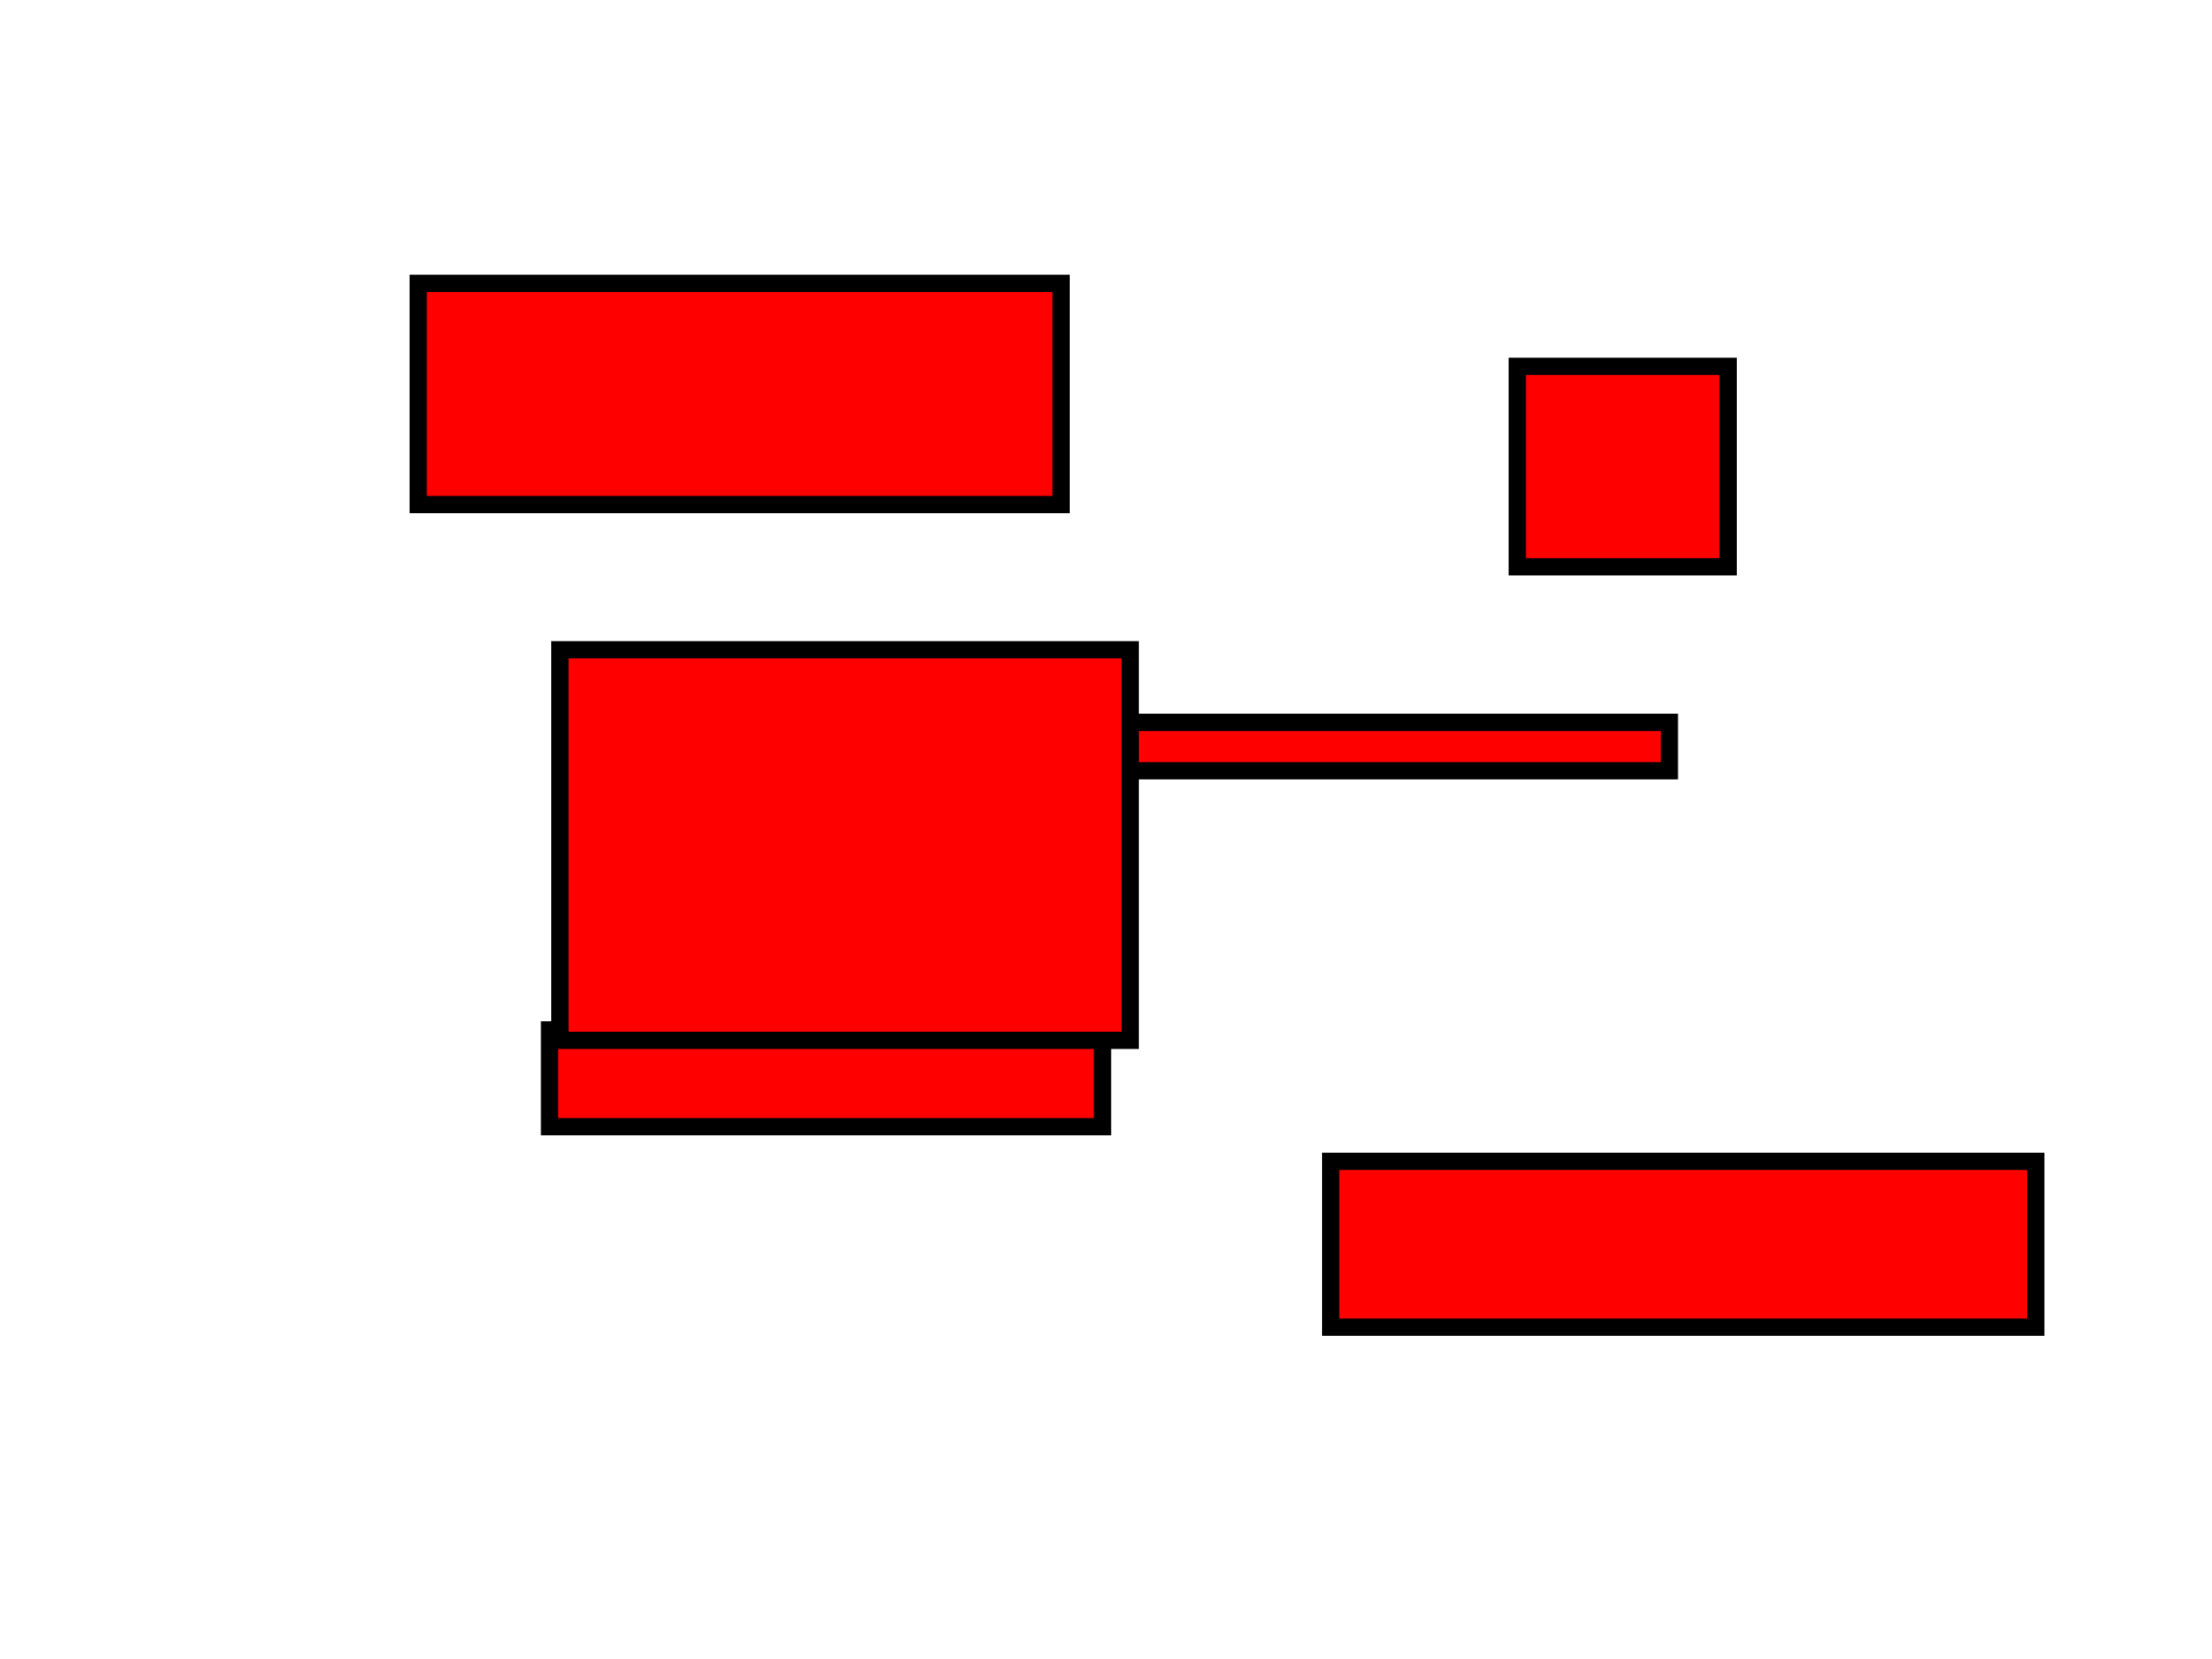 <svg width="640" height="480" xmlns="http://www.w3.org/2000/svg" xmlns:svg="http://www.w3.org/2000/svg">
 <!-- Created with SVG-edit - http://svg-edit.googlecode.com/ -->
 <g>
  <title>Layer 1</title>
  <rect id="svg_1" height="64" width="186" y="82" x="121" stroke-width="5" stroke="#000000" fill="#FF0000"/>
  <rect id="svg_2" height="14" width="206" y="209" x="277" stroke-width="5" stroke="#000000" fill="#FF0000"/>
  <rect id="svg_3" height="28" width="160" y="298" x="159" stroke-width="5" stroke="#000000" fill="#FF0000"/>
  <rect id="svg_4" height="58" width="61" y="106" x="439" stroke-width="5" stroke="#000000" fill="#FF0000"/>
  <rect id="svg_5" height="48" width="204" y="336" x="385" stroke-width="5" stroke="#000000" fill="#FF0000"/>
  <rect id="svg_6" height="113" width="165" y="188" x="162" stroke-width="5" stroke="#000000" fill="#FF0000"/>
 </g>
</svg>
